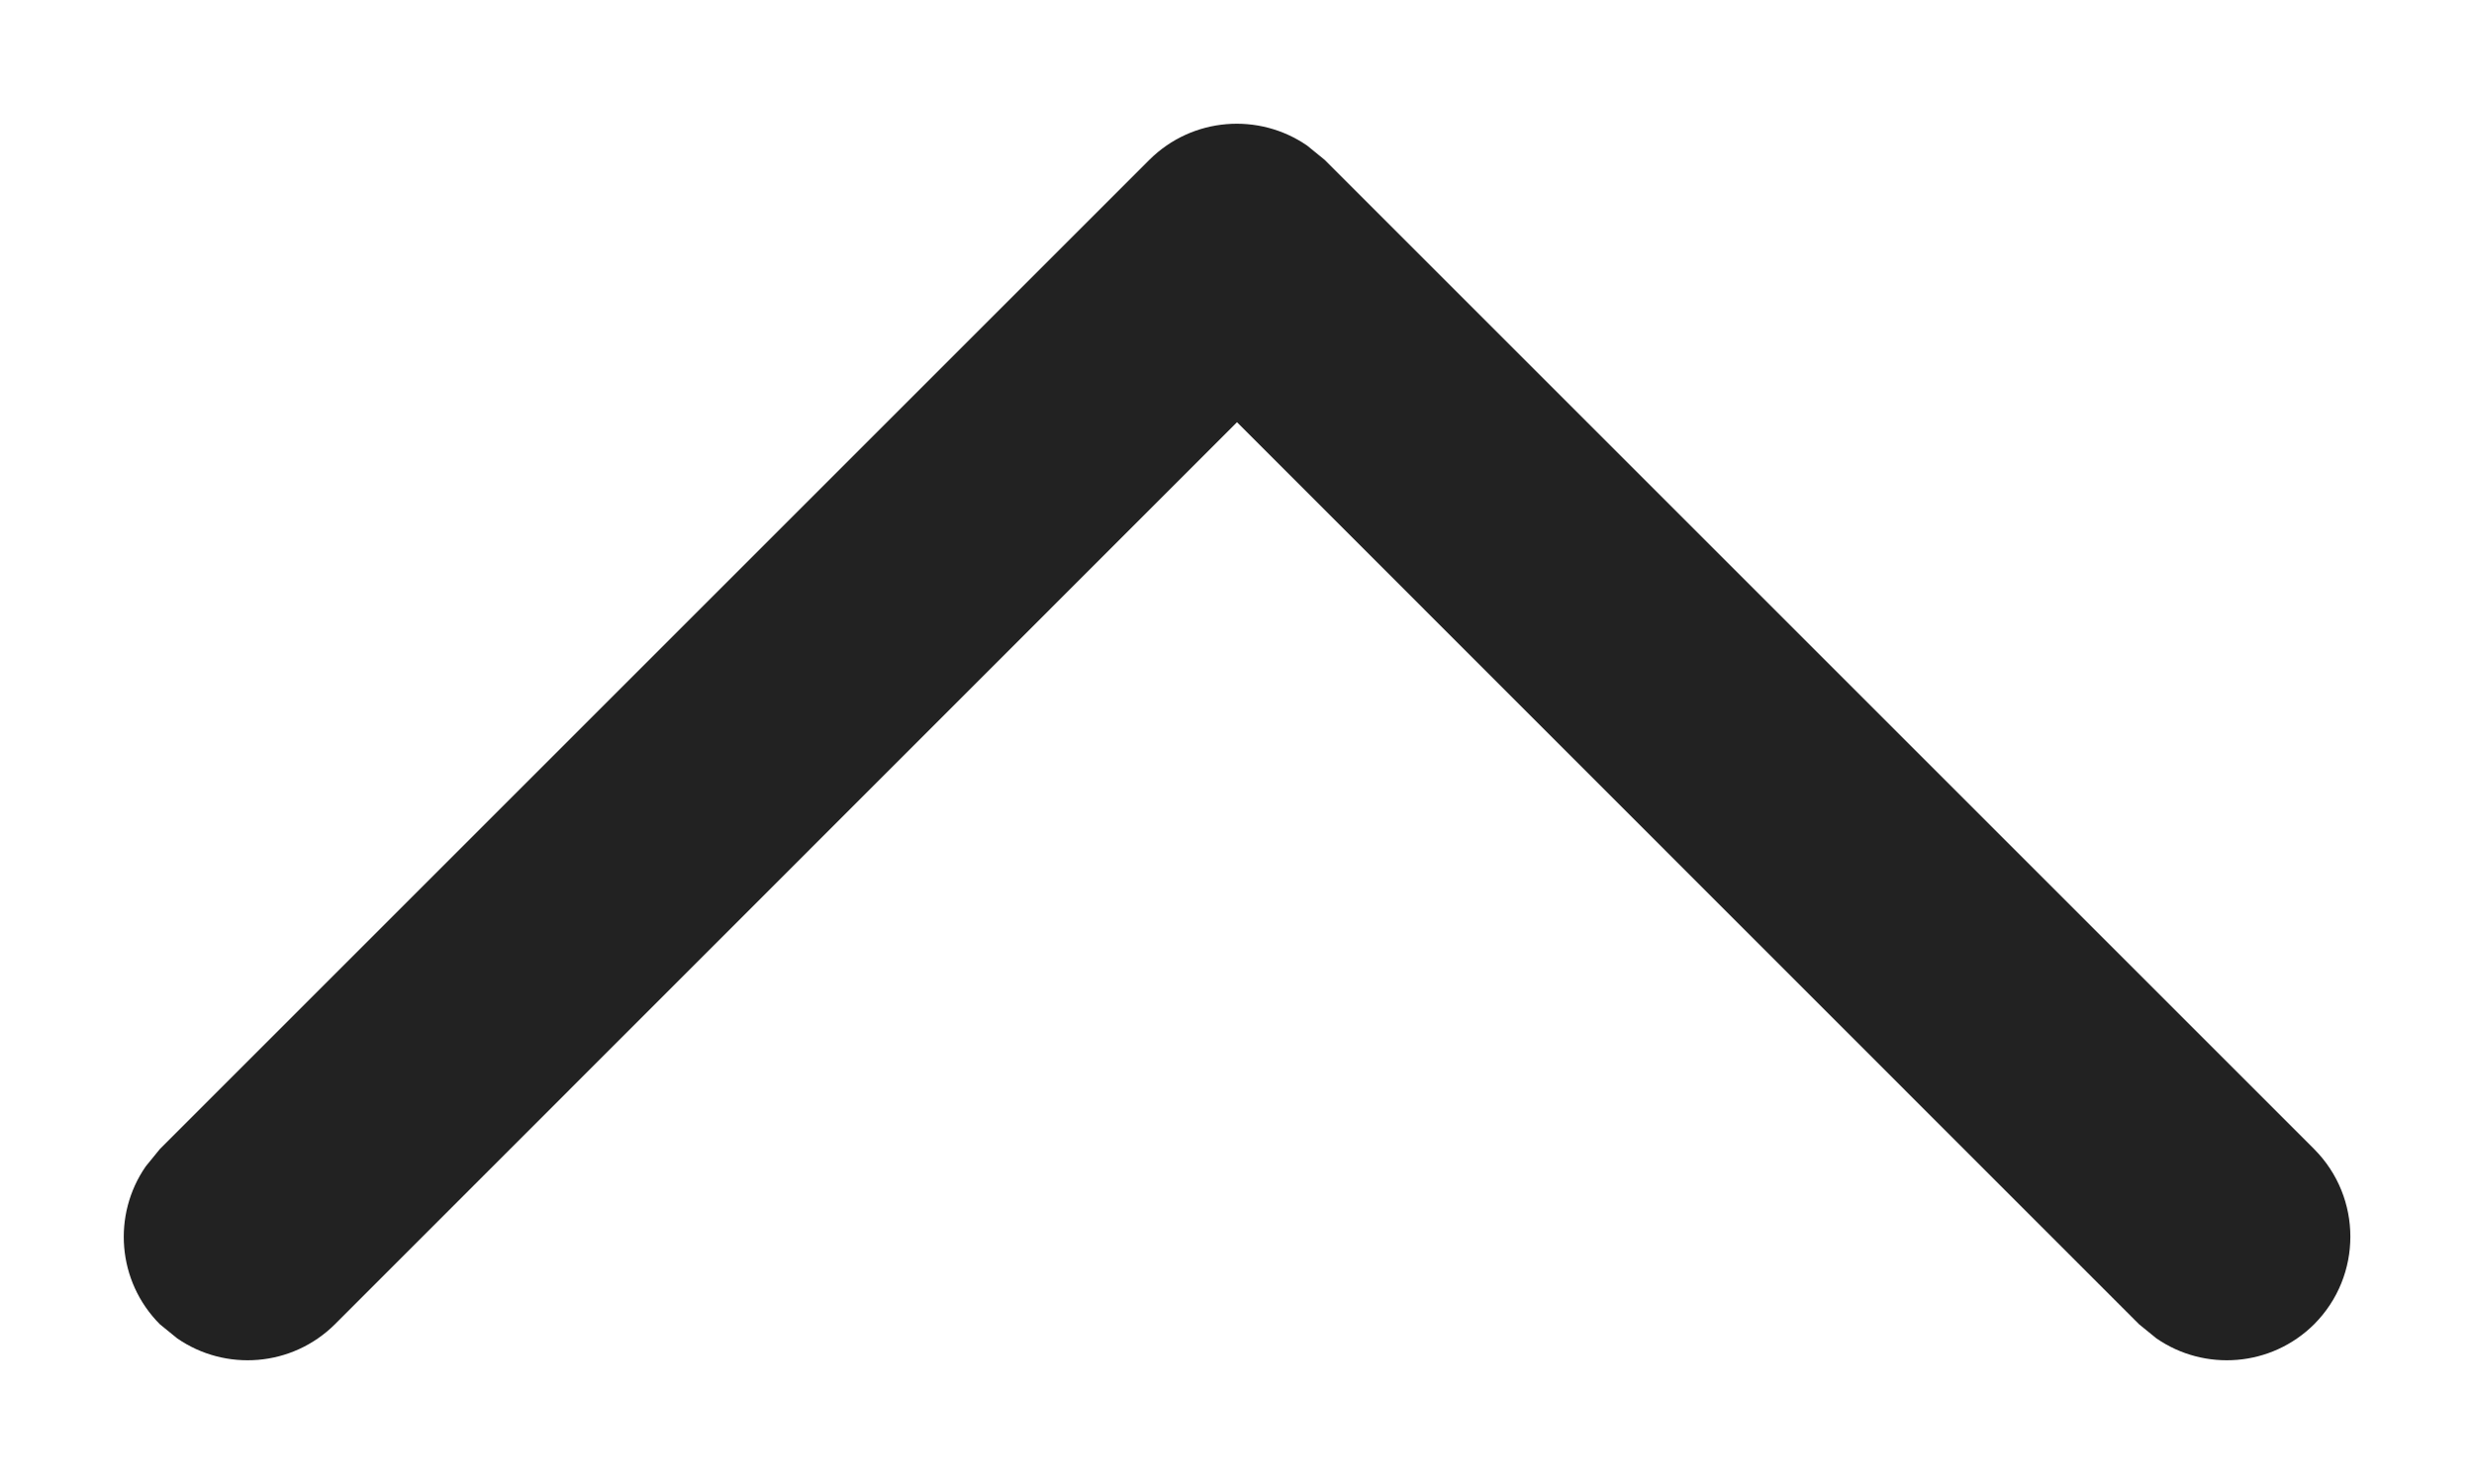 <?xml version="1.0" encoding="UTF-8"?>
<svg width="10px" height="6px" viewBox="0 0 10 6" version="1.1" xmlns="http://www.w3.org/2000/svg" xmlns:xlink="http://www.w3.org/1999/xlink">
    <!-- Generator: Sketch 64 (93537) - https://sketch.com -->
    <title>Path</title>
    <desc>Created with Sketch.</desc>
    <g id="Page-1" stroke="none" stroke-width="1" fill="none" fill-rule="evenodd">
        <g id="Artboard" transform="translate(-133, -91)" fill="#222222" fill-rule="nonzero">
            <path d="M137.646,91.646 C137.82,91.473 138.089,91.454 138.284,91.589 L138.354,91.646 L142.354,95.646 C142.549,95.842 142.549,96.158 142.354,96.354 C142.18,96.527 141.911,96.546 141.716,96.411 L141.646,96.354 L138,92.707 L134.354,96.354 C134.18,96.527 133.911,96.546 133.716,96.411 L133.646,96.354 C133.473,96.18 133.454,95.911 133.589,95.716 L133.646,95.646 L137.646,91.646 Z" id="Path"></path>
        </g>
    </g>
</svg>